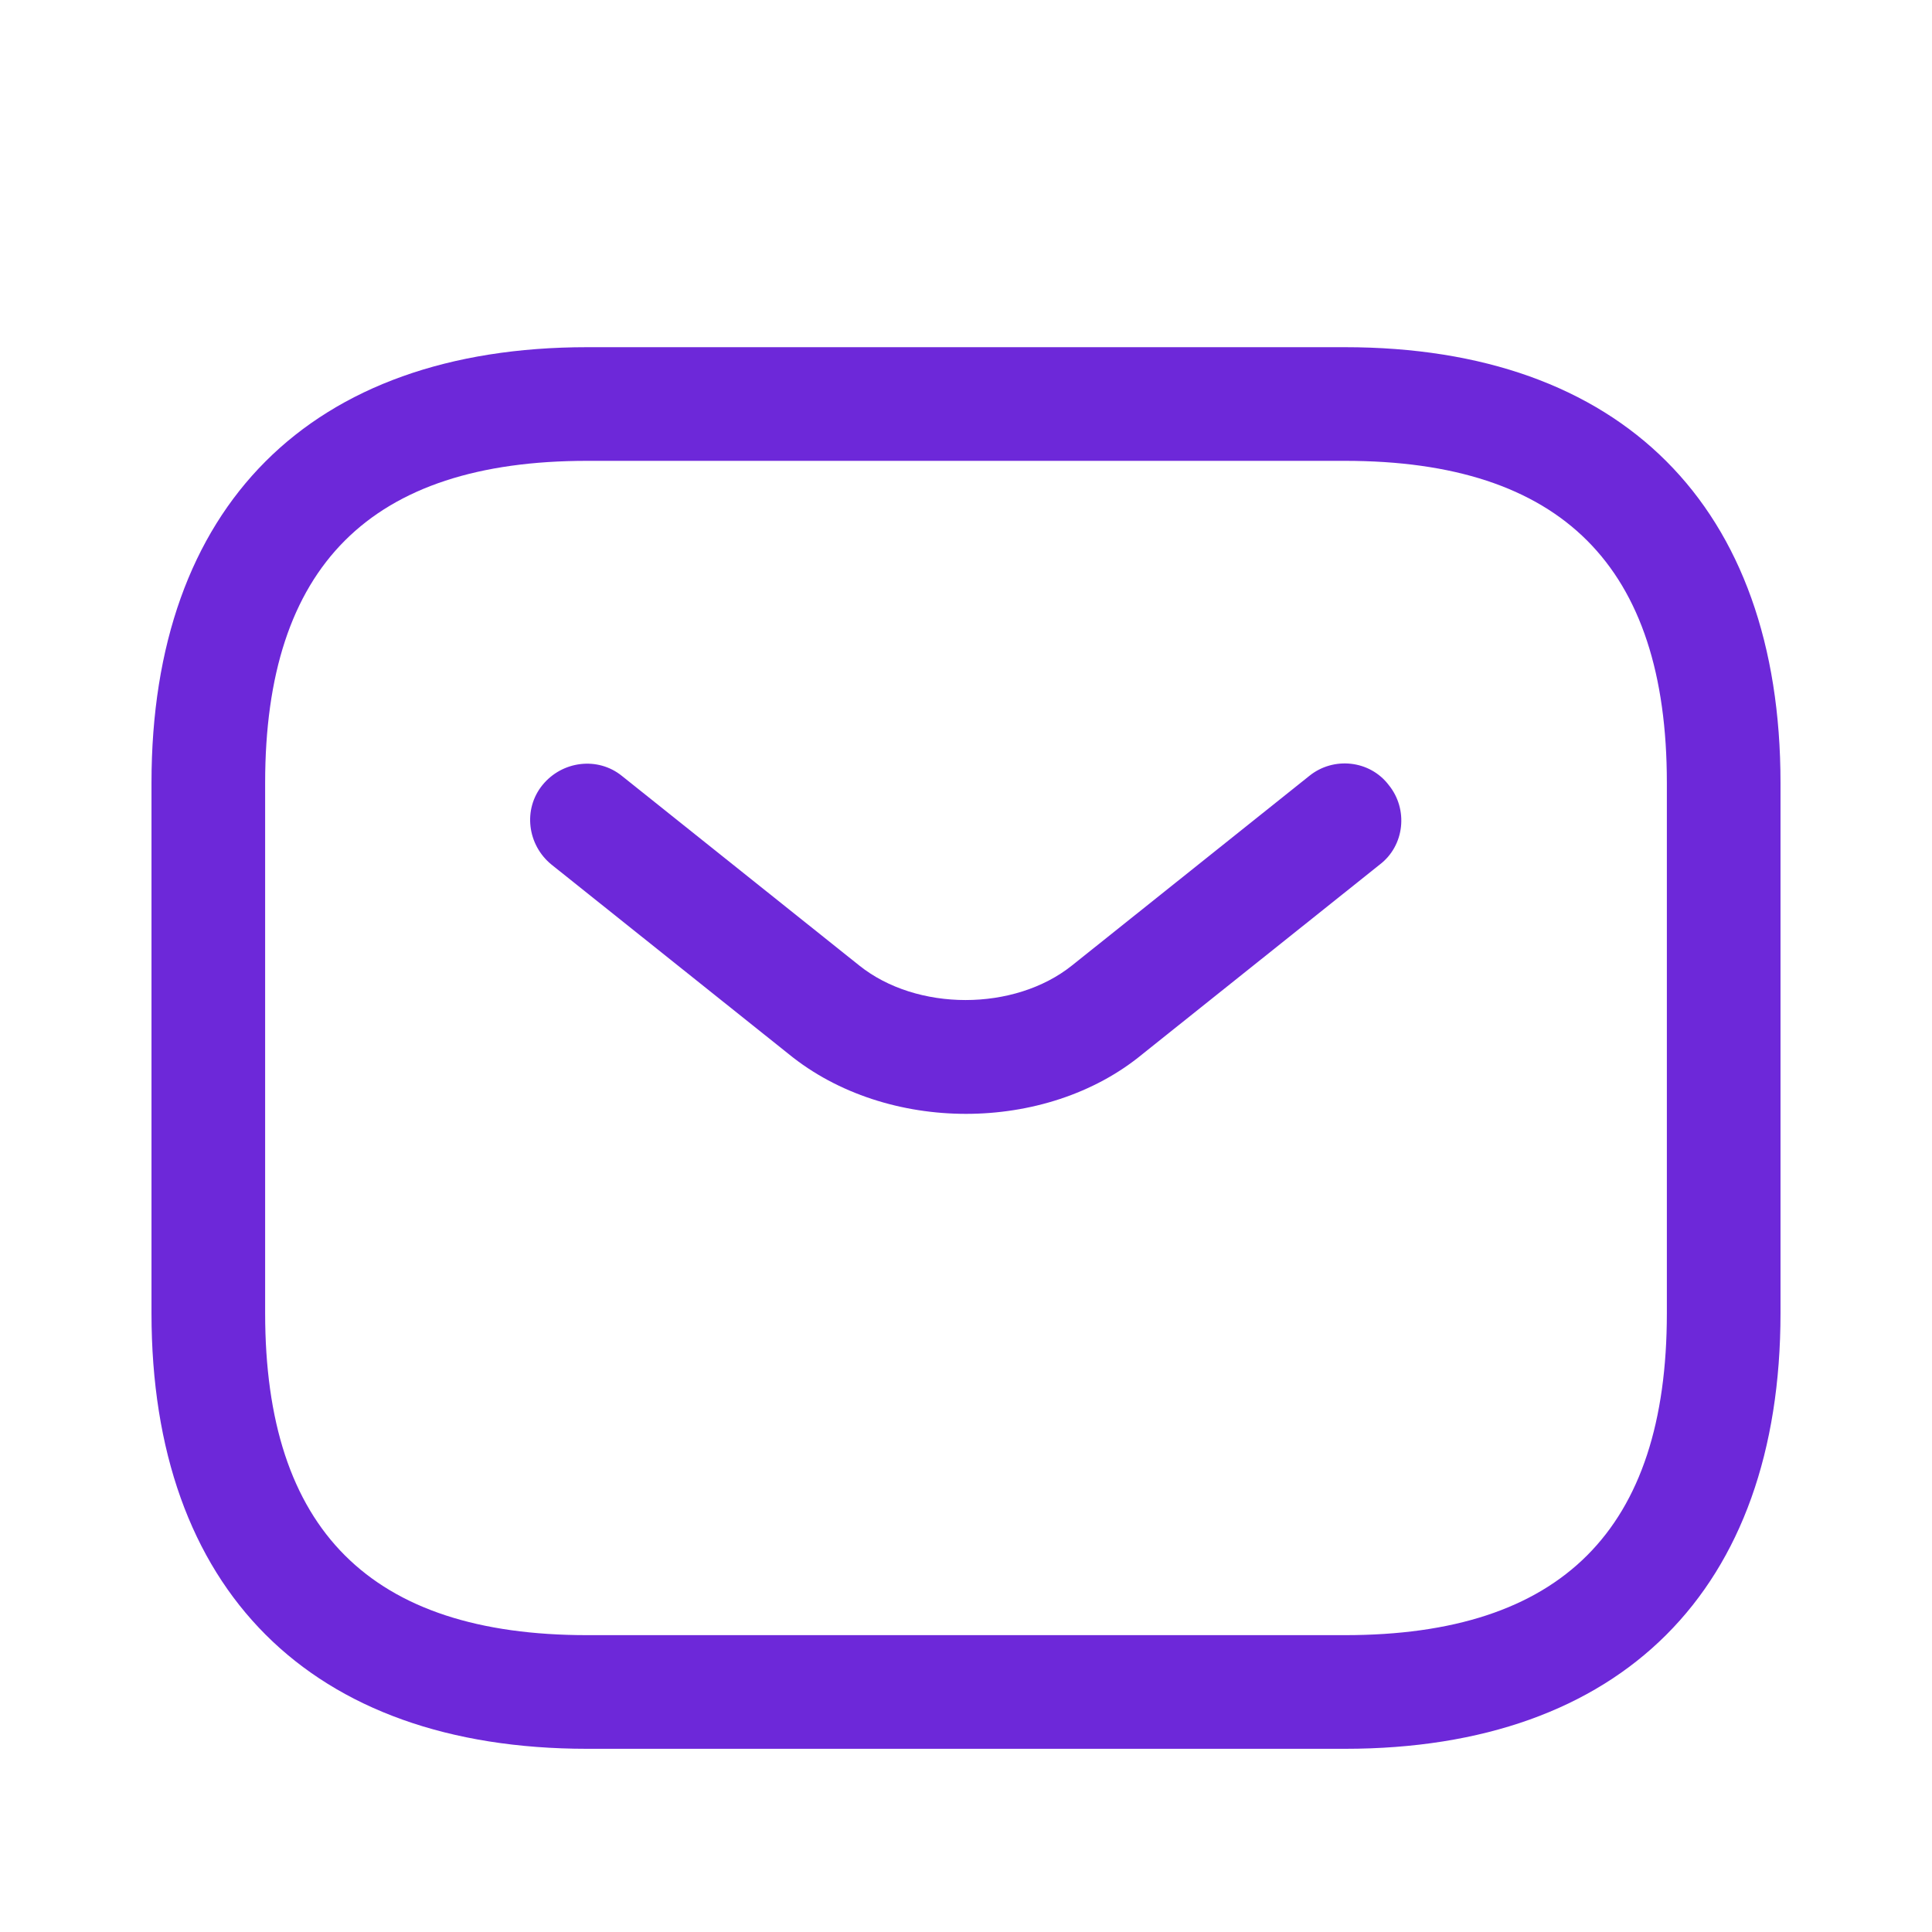 <svg width="17" height="17" viewBox="0 0 17 17" fill="none" xmlns="http://www.w3.org/2000/svg">
<g filter="url(#filter0_i_1368_7080)">
<path d="M11.834 14.388H5.167C2.733 14.388 1.333 12.988 1.333 10.555V5.888C1.333 3.455 2.733 2.055 5.167 2.055H11.834C14.267 2.055 15.667 3.455 15.667 5.888V10.555C15.667 12.988 14.267 14.388 11.834 14.388ZM5.167 3.055C3.26 3.055 2.333 3.981 2.333 5.888V10.555C2.333 12.461 3.26 13.388 5.167 13.388H11.834C13.74 13.388 14.667 12.461 14.667 10.555V5.888C14.667 3.981 13.74 3.055 11.834 3.055H5.167Z" fill="#6D28D9"/>
<path d="M8.5 8.801C7.94 8.801 7.373 8.628 6.94 8.275L4.853 6.608C4.64 6.435 4.6 6.121 4.773 5.908C4.946 5.695 5.26 5.655 5.473 5.828L7.56 7.495C8.066 7.901 8.926 7.901 9.433 7.495L11.52 5.828C11.733 5.655 12.053 5.688 12.22 5.908C12.393 6.121 12.36 6.441 12.14 6.608L10.053 8.275C9.626 8.628 9.06 8.801 8.5 8.801Z" fill="#6D28D9"/>
</g>
<defs>
<filter id="filter0_i_1368_7080" x="0.5" y="0.221" width="16" height="17" filterUnits="userSpaceOnUse" color-interpolation-filters="sRGB">
<feFlood flood-opacity="0" result="BackgroundImageFix"/>
<feBlend mode="normal" in="SourceGraphic" in2="BackgroundImageFix" result="shape"/>
<feColorMatrix in="SourceAlpha" type="matrix" values="0 0 0 0 0 0 0 0 0 0 0 0 0 0 0 0 0 0 127 0" result="hardAlpha"/>
<feOffset dy="1"/>
<feGaussianBlur stdDeviation="0.5"/>
<feComposite in2="hardAlpha" operator="arithmetic" k2="-1" k3="1"/>
<feColorMatrix type="matrix" values="0 0 0 0 0 0 0 0 0 0 0 0 0 0 0 0 0 0 0.25 0"/>
<feBlend mode="normal" in2="shape" result="effect1_innerShadow_1368_7080"/>
</filter>
</defs>
</svg>
